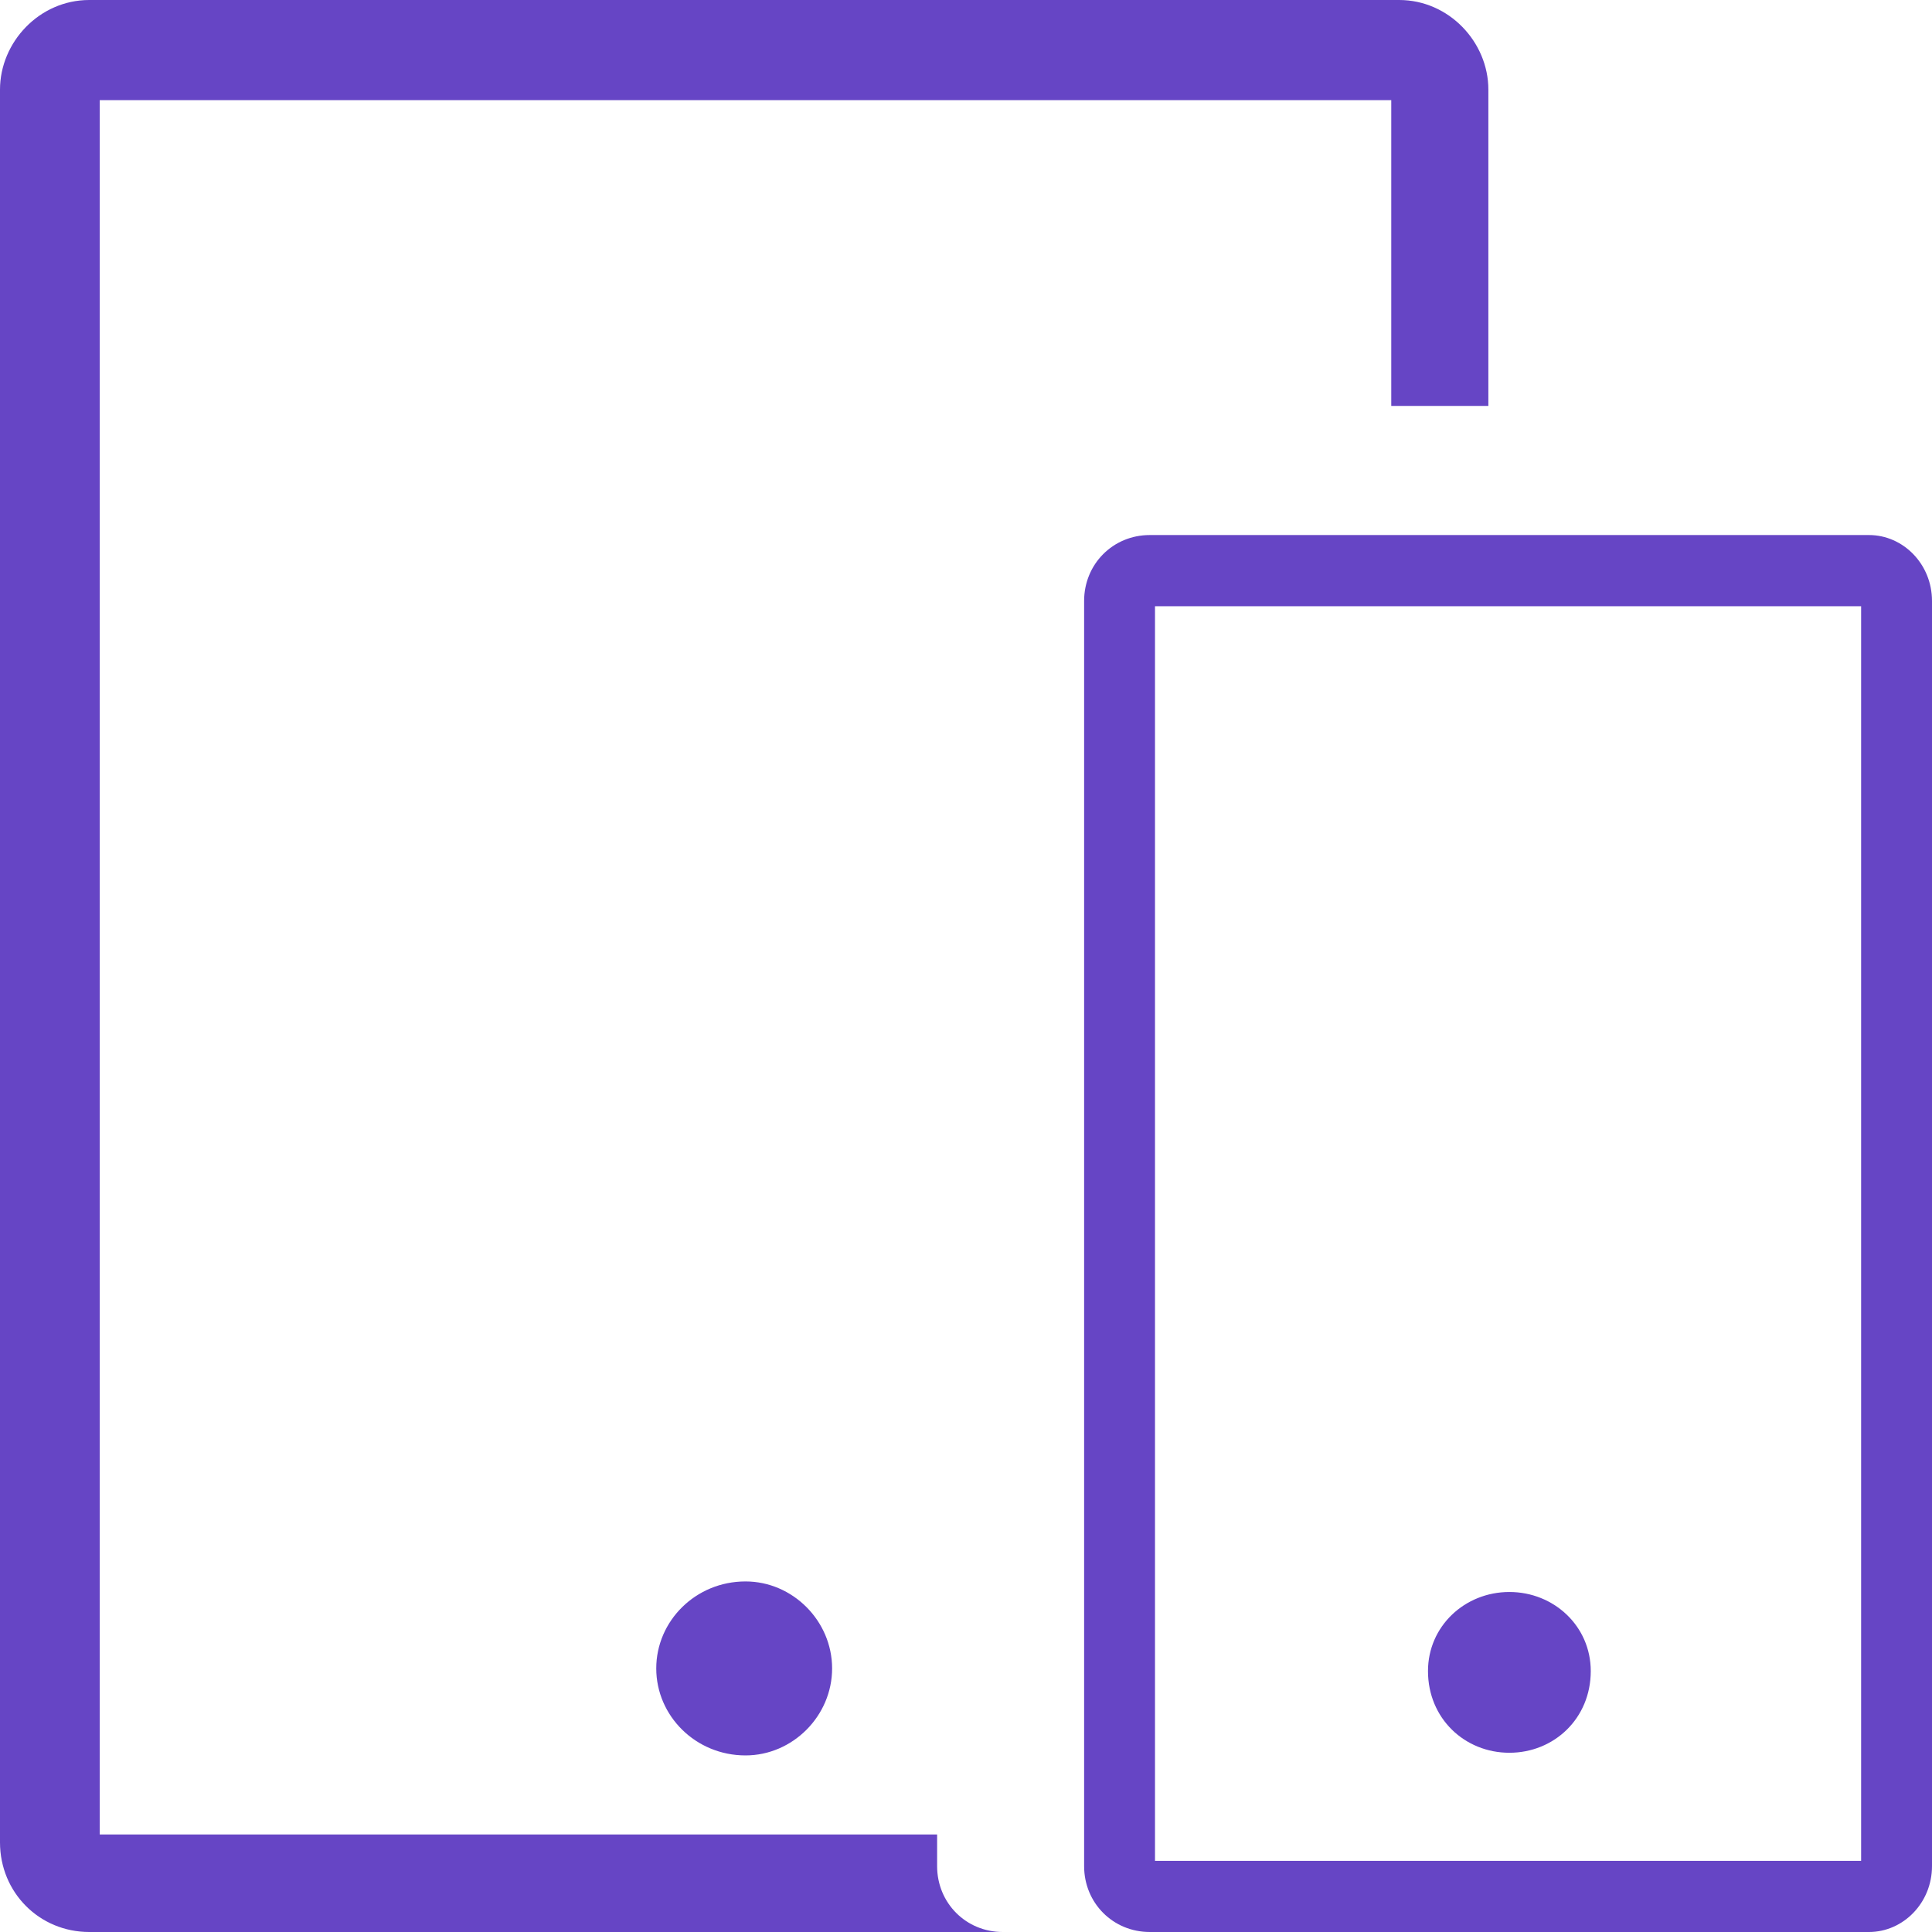 <svg width="80" height="80" viewBox="0 0 80 80" fill="none" xmlns="http://www.w3.org/2000/svg">
<path fill-rule="evenodd" clip-rule="evenodd" d="M4.13 4.147H57.609V16.808H61.63V3.711C61.63 1.746 60 0 57.935 0H3.696C1.63 0 0 1.746 0 3.711V76.289C0 78.363 1.63 80 3.696 80H41.522C40 80 38.804 78.799 38.804 77.272V75.962H4.13V4.147ZM47.826 25.102H77.065V77.053H47.826V25.102ZM47.609 22.155H77.391C78.804 22.155 80 23.356 80 24.884V77.272C80 78.799 78.804 80 77.391 80H47.609C46.087 80 44.891 78.799 44.891 77.272V24.884C44.891 23.356 46.087 22.155 47.609 22.155ZM30.87 65.484C32.826 65.484 34.456 67.121 34.456 69.086C34.456 71.05 32.826 72.688 30.87 72.688C28.804 72.688 27.174 71.05 27.174 69.086C27.174 67.121 28.804 65.484 30.87 65.484ZM62.5 65.921C64.348 65.921 65.87 67.34 65.87 69.195C65.87 71.16 64.348 72.578 62.5 72.578C60.652 72.578 59.13 71.16 59.13 69.195C59.13 67.34 60.652 65.921 62.5 65.921Z" fill="#6645C5"/>
</svg>
